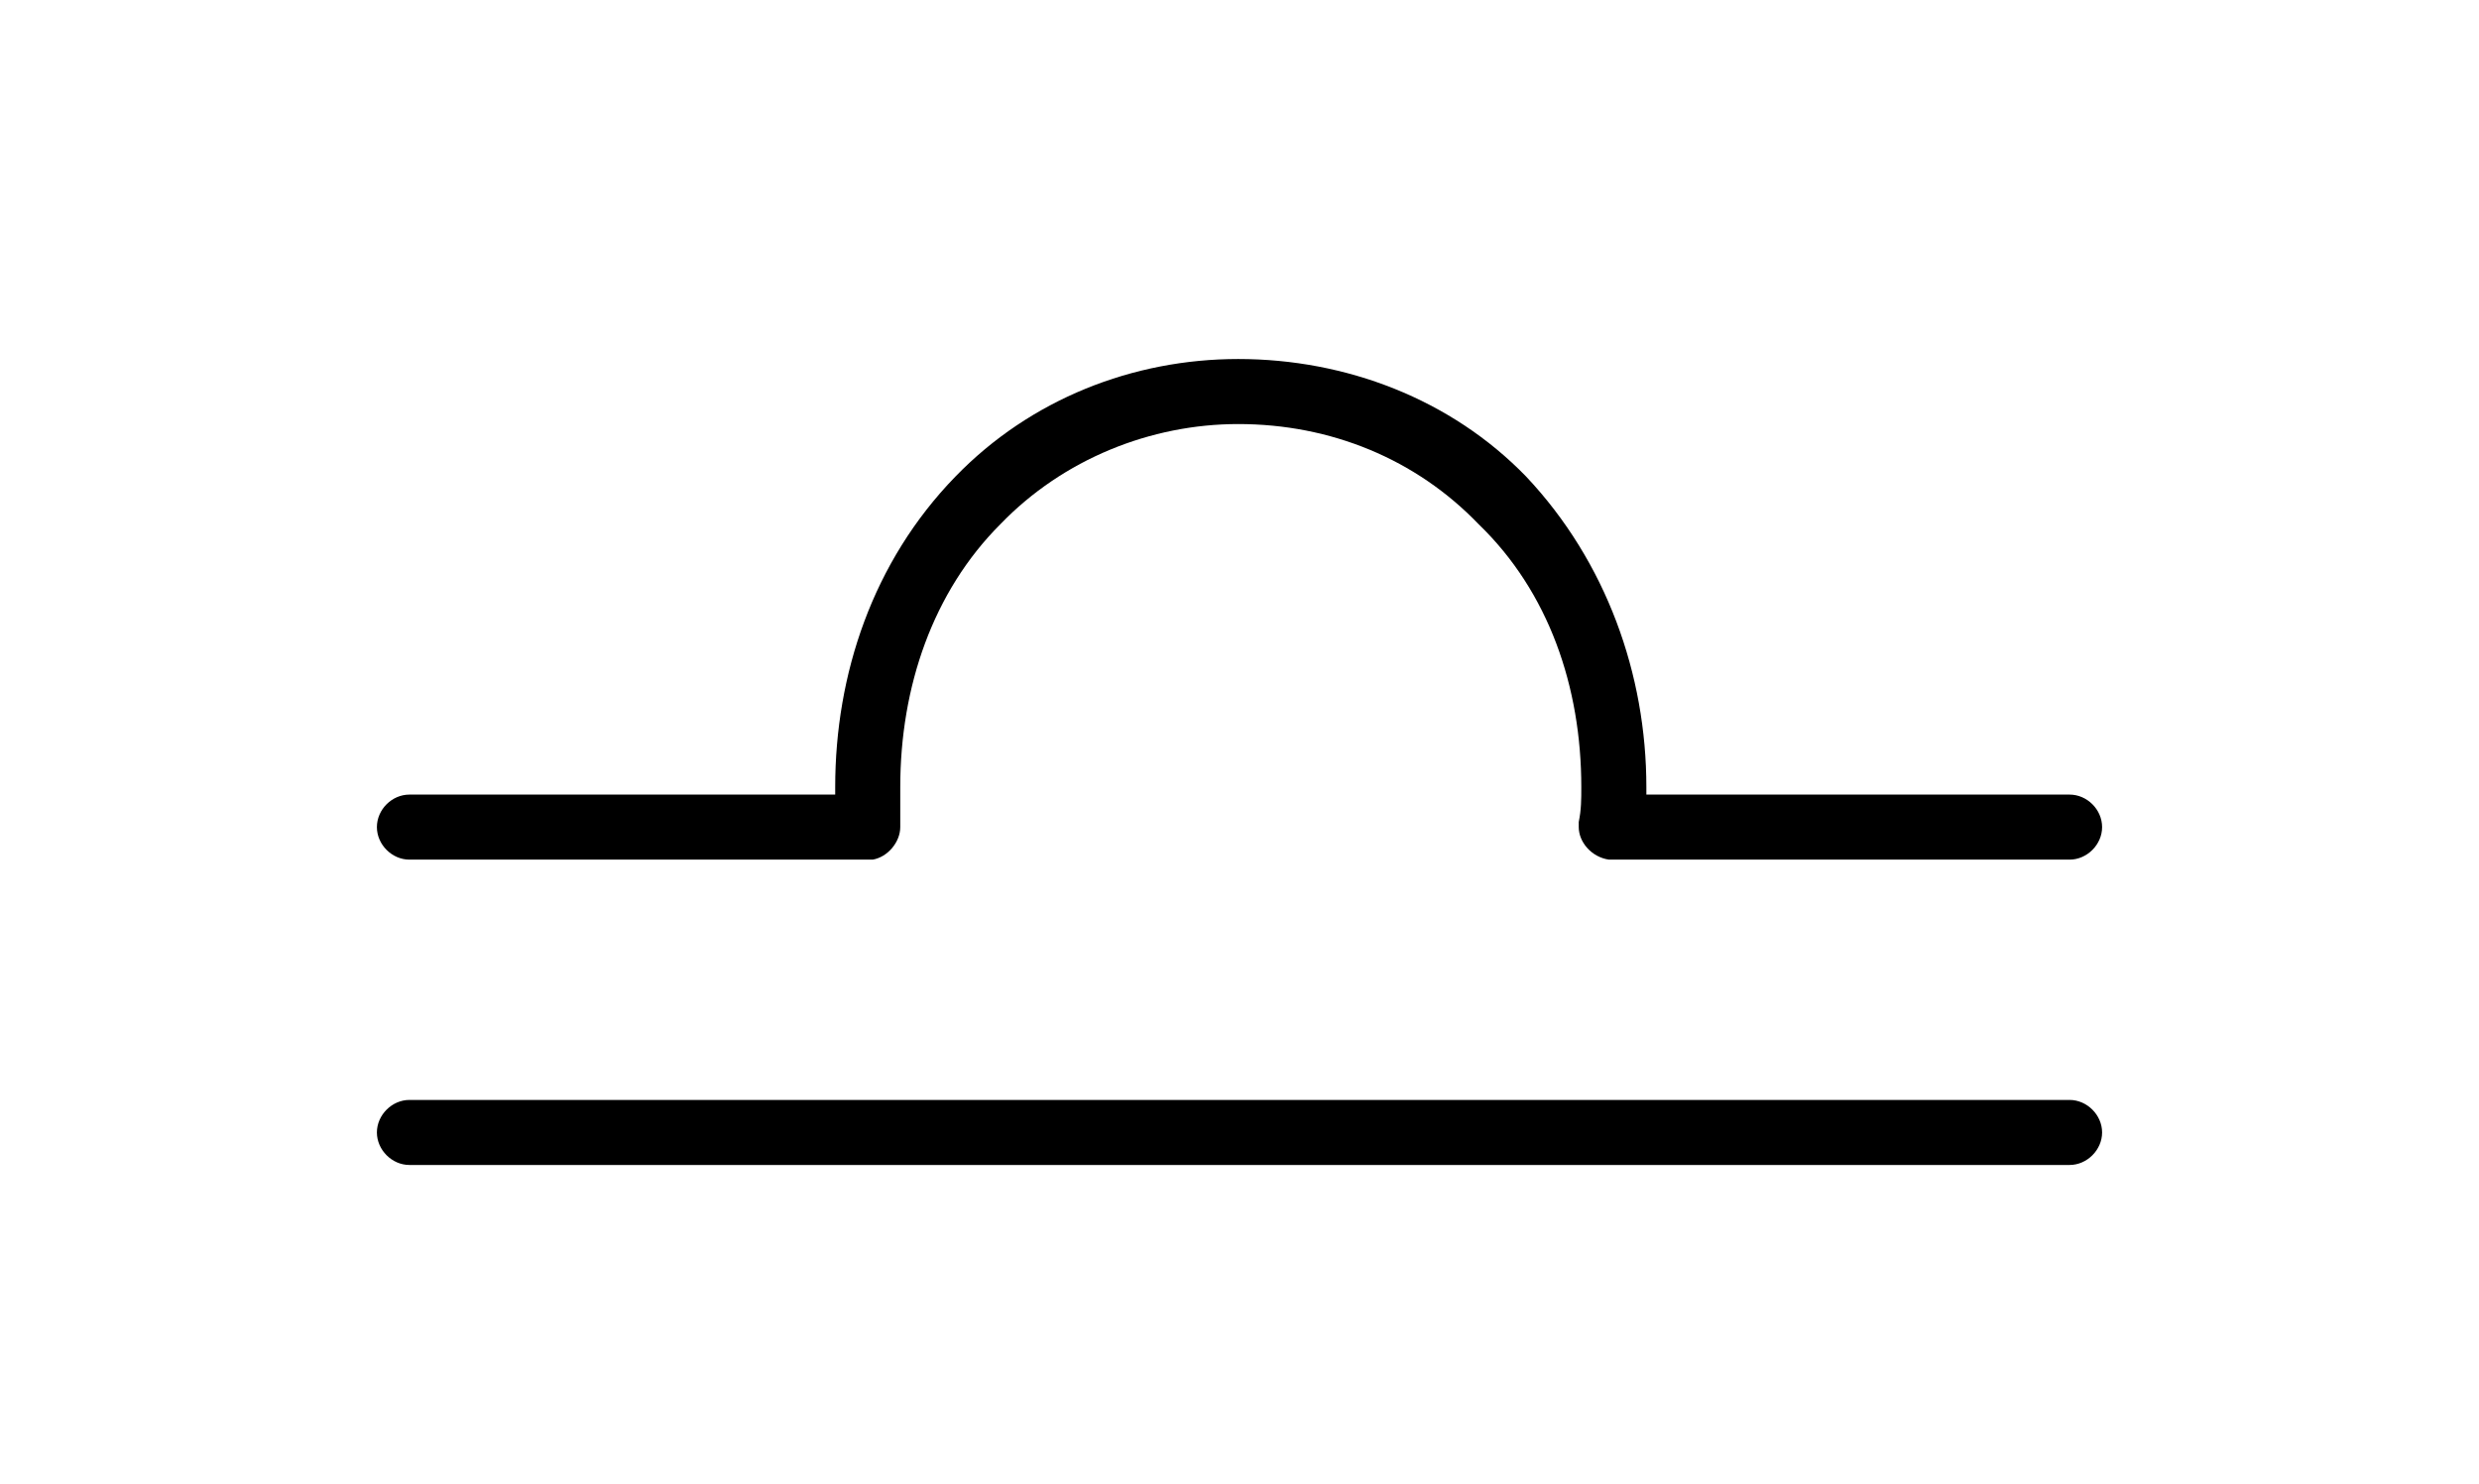 <?xml version="1.0" encoding="UTF-8"?>
<svg xmlns="http://www.w3.org/2000/svg" xmlns:xlink="http://www.w3.org/1999/xlink" width="15.47pt" height="9.265pt" viewBox="0 0 15.47 9.265" version="1.1">
<defs>
<g>
<symbol overflow="visible" id="glyph0-0">
<path style="stroke:none;" d=""/>
</symbol>
<symbol overflow="visible" id="glyph0-1">
<path style="stroke:none;" d="M 0.562 -0.406 C 0.453 -0.406 0.359 -0.312 0.359 -0.203 C 0.359 -0.094 0.453 0 0.562 0 L 10.922 0 C 11.031 0 11.125 -0.094 11.125 -0.203 C 11.125 -0.312 11.031 -0.406 10.922 -0.406 Z M 7.859 -2.141 L 7.859 -2.109 C 7.859 -2.016 7.938 -1.922 8.047 -1.906 L 10.922 -1.906 C 11.031 -1.906 11.125 -2 11.125 -2.109 C 11.125 -2.219 11.031 -2.312 10.922 -2.312 L 8.281 -2.312 L 8.281 -2.359 C 8.281 -3.062 8.031 -3.766 7.531 -4.297 C 7.062 -4.781 6.406 -5.031 5.734 -5.031 C 5.078 -5.031 4.438 -4.781 3.969 -4.297 C 3.453 -3.766 3.219 -3.062 3.219 -2.359 L 3.219 -2.312 L 0.562 -2.312 C 0.453 -2.312 0.359 -2.219 0.359 -2.109 C 0.359 -2 0.453 -1.906 0.562 -1.906 L 3.453 -1.906 C 3.547 -1.922 3.625 -2.016 3.625 -2.109 L 3.625 -2.141 C 3.625 -2.219 3.625 -2.281 3.625 -2.359 C 3.625 -2.984 3.828 -3.578 4.25 -4 C 4.641 -4.406 5.188 -4.625 5.734 -4.625 C 6.312 -4.625 6.844 -4.406 7.234 -4 C 7.672 -3.578 7.875 -2.984 7.875 -2.359 C 7.875 -2.281 7.875 -2.219 7.859 -2.141 Z "/>
</symbol>
</g>
</defs>
<g id="surface1">
<g style="fill:rgb(0%,0%,0%);fill-opacity:1;">
  <use xlink:href="#glyph0-1" x="1.993" y="7.272"/>
</g>
</g>
</svg>
